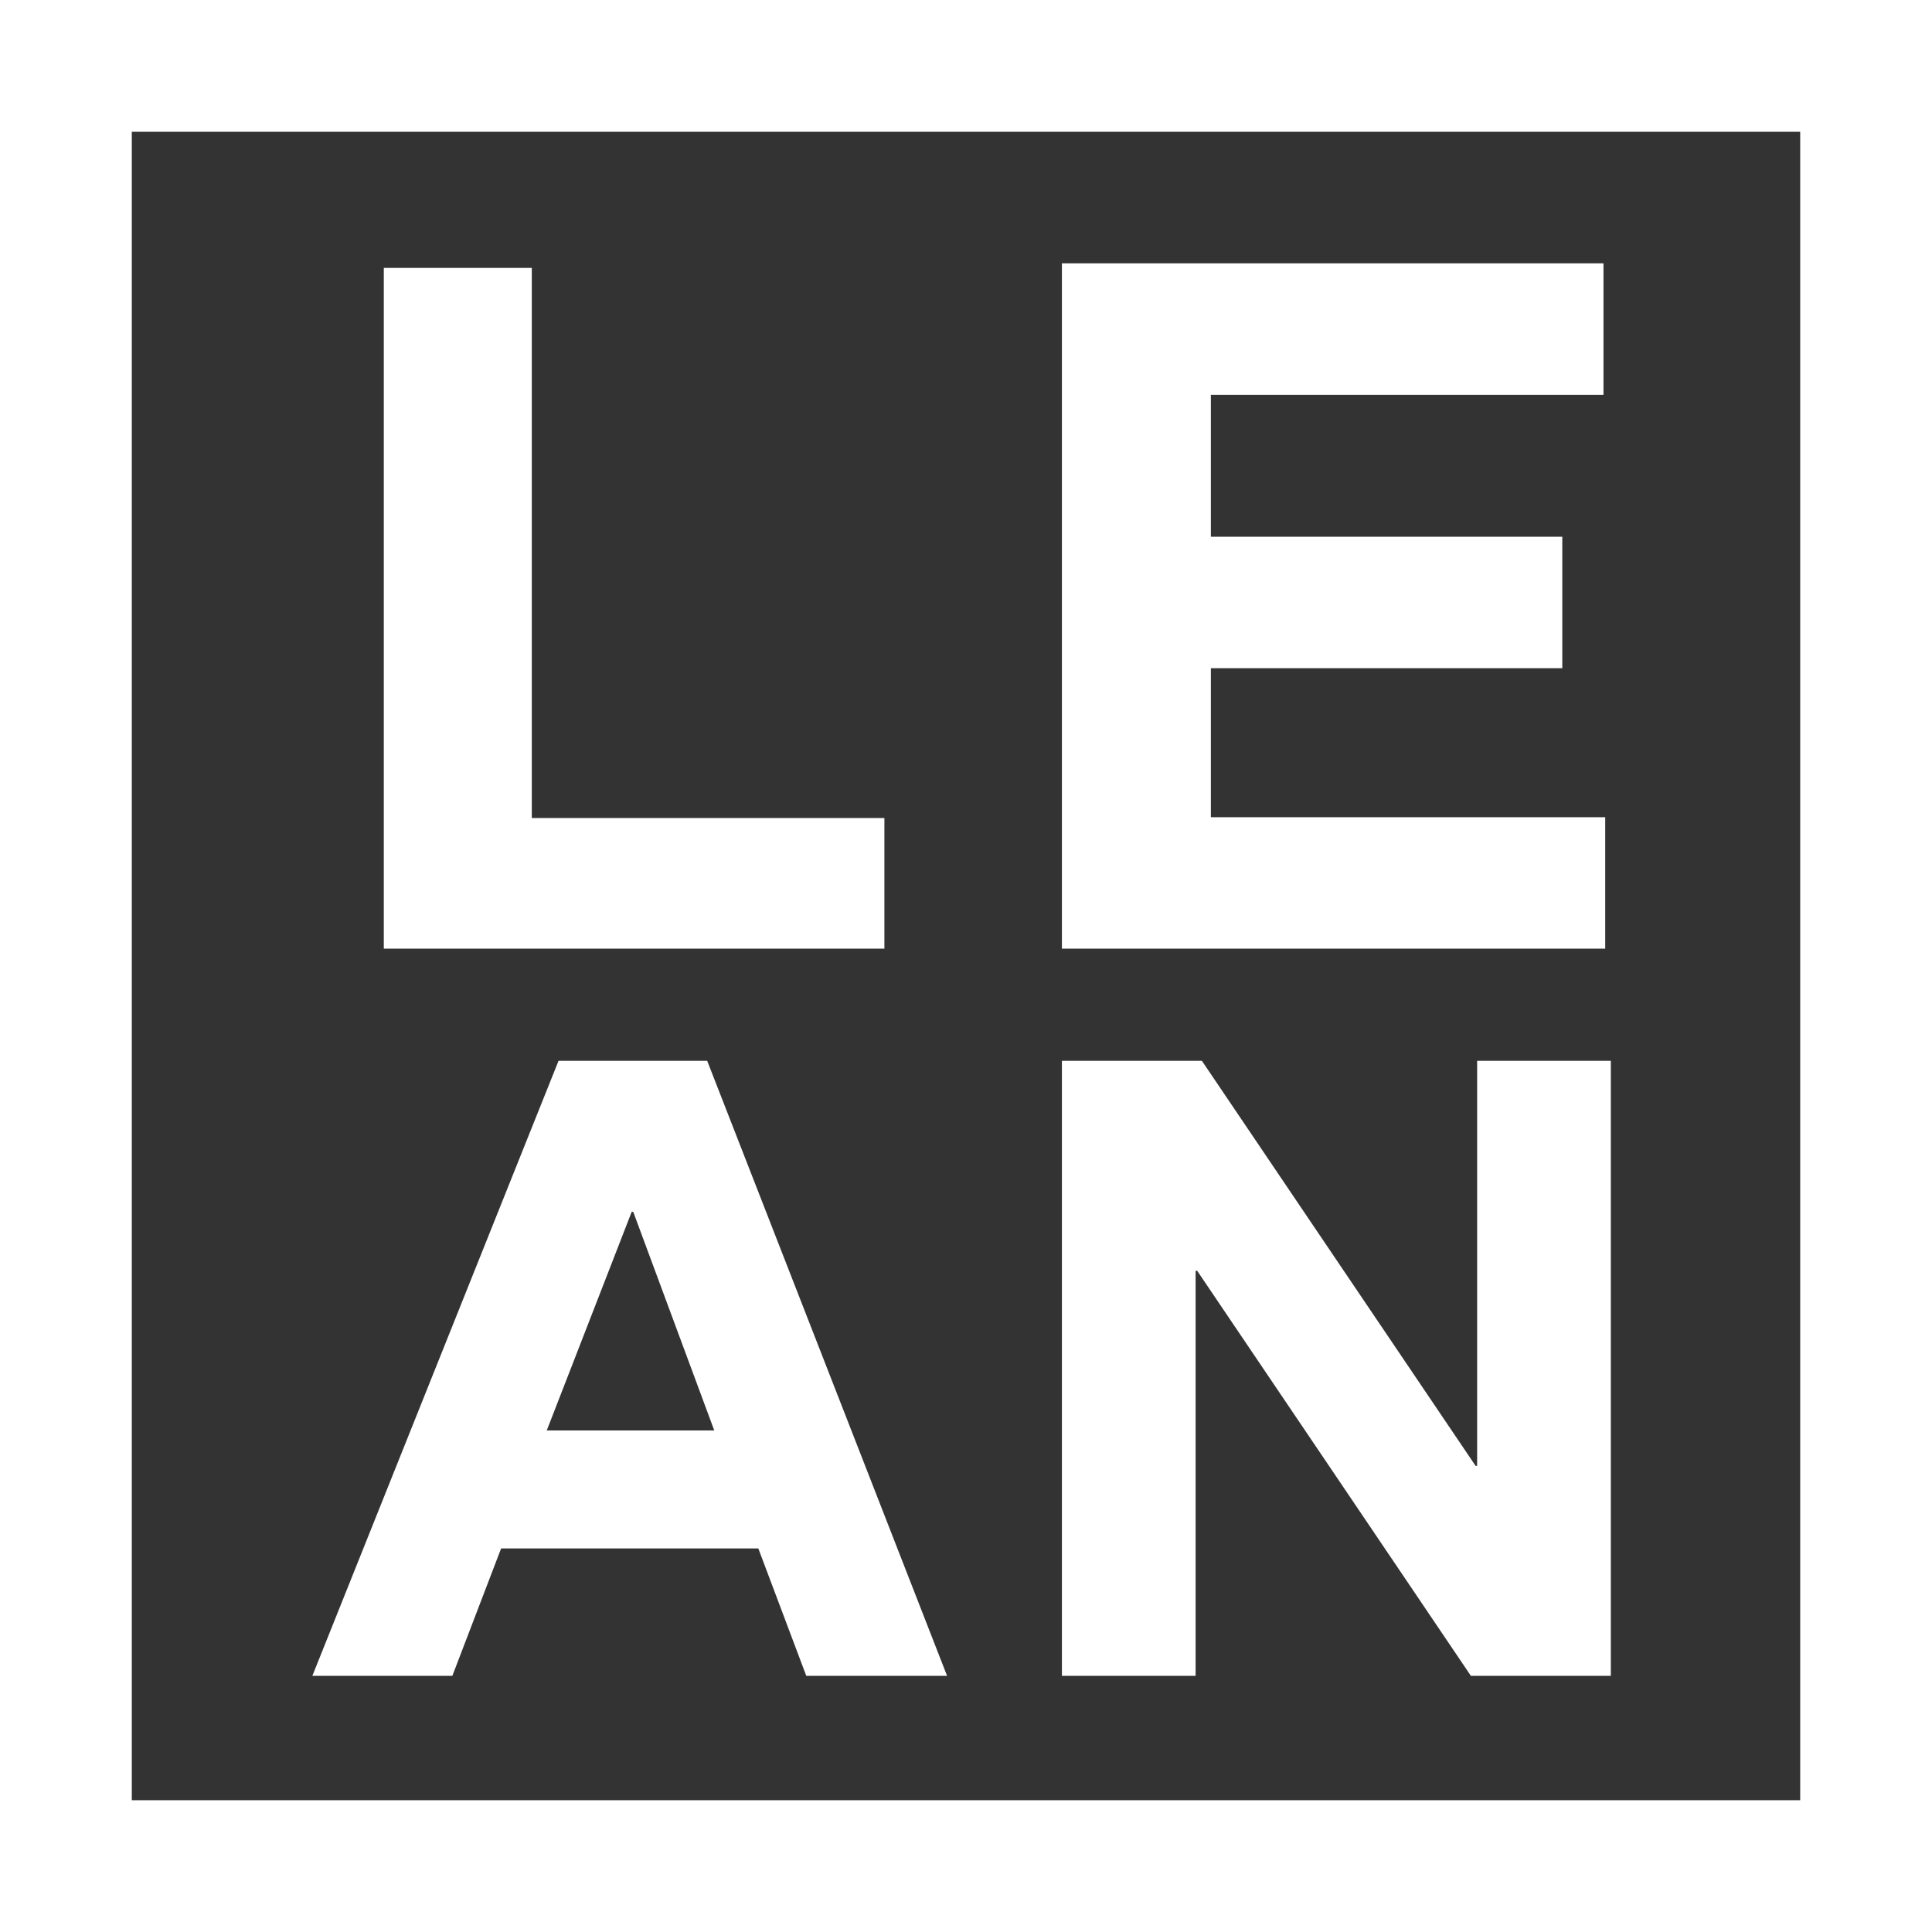 <?xml version="1.0" encoding="UTF-8" standalone="no"?>
<svg width="50px" height="50px" viewBox="0 0 50 50" version="1.1" xmlns="http://www.w3.org/2000/svg" xmlns:xlink="http://www.w3.org/1999/xlink" xmlns:sketch="http://www.bohemiancoding.com/sketch/ns">
    <rect x="0" y="0" width="50" height="50" fill="#333333" stroke="none"/>
    <!-- Generator: Sketch 3.4.2 (15855) - http://www.bohemiancoding.com/sketch -->
    <title>logo</title>
    <desc>Created with Sketch.</desc>
    <defs></defs>
    <g id="Welcome" stroke="none" stroke-width="1" fill="none" fill-rule="evenodd" sketch:type="MSPage">
        <g id="Desktop-HD-Copy" sketch:type="MSArtboardGroup" transform="translate(-695, -26)" fill="#FFFFFF">
            <g id="1" sketch:type="MSLayerGroup">
                <g id="topbar-copy" transform="translate(435, 26)" sketch:type="MSShapeGroup">
                    <path d="M260,50 L310,50 L310,0 L260,0 L260,50 Z M263.411,3.411 L306.589,3.411 L306.589,46.589 L263.411,46.589 L263.411,3.411 Z M273.763,6.933 L273.763,21.171 L282.888,21.171 L282.888,24.551 L269.933,24.551 L269.933,6.933 L273.763,6.933 Z M301.498,6.815 L301.498,10.217 L291.337,10.217 L291.337,13.891 L300.432,13.891 L300.432,17.293 L291.337,17.293 L291.337,21.149 L301.543,21.149 L301.543,24.551 L287.482,24.551 L287.482,6.815 L301.498,6.815 Z M274.15,37.02 L278.485,37.02 L276.388,31.362 L276.348,31.362 L274.15,37.02 Z M274.455,27.454 L278.302,27.454 L284.51,43.37 L280.866,43.37 L279.625,40.073 L272.969,40.073 L271.707,43.37 L268.084,43.37 L274.455,27.454 Z M291.105,27.454 L298.188,37.936 L298.228,37.936 L298.228,27.454 L301.688,27.454 L301.688,43.37 L298.066,43.37 L290.983,32.888 L290.942,32.888 L290.942,43.37 L287.482,43.37 L287.482,27.454 L291.105,27.454 Z" id="logo"></path>
                </g>
            </g>
        </g>
    </g>
</svg>